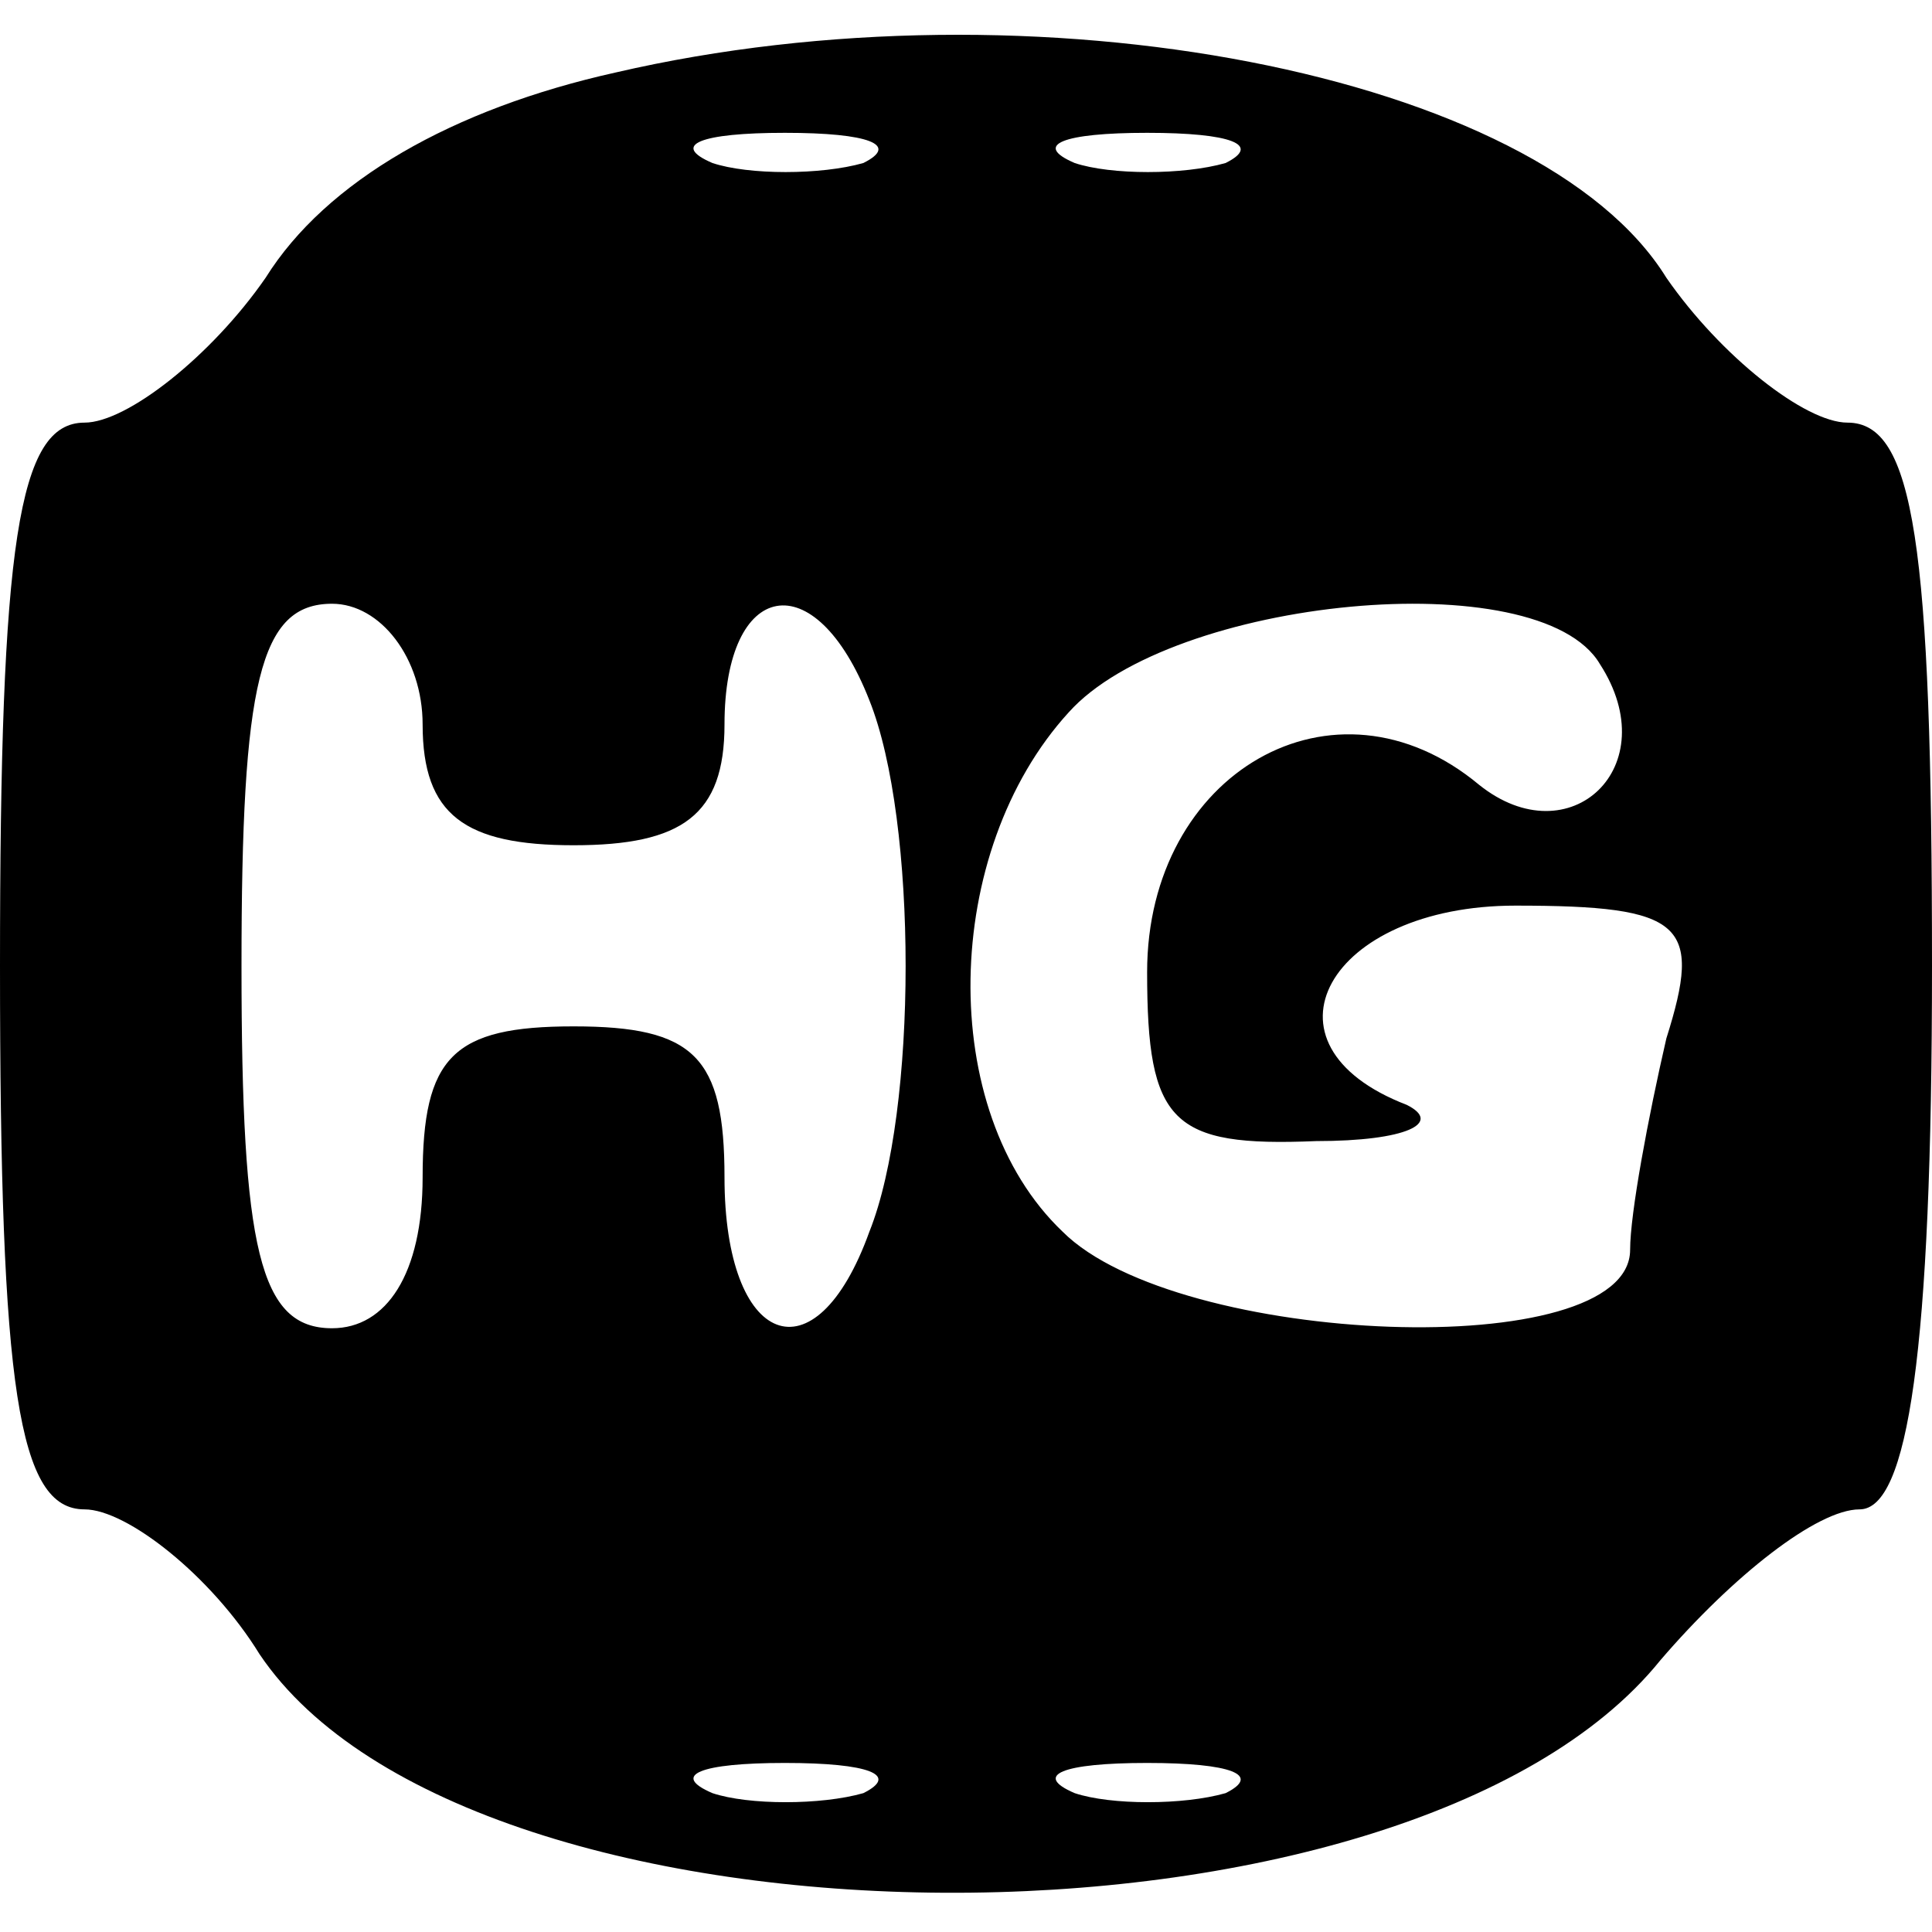 <?xml version="1.0" standalone="no"?>
<!DOCTYPE svg PUBLIC "-//W3C//DTD SVG 20010904//EN"
 "http://www.w3.org/TR/2001/REC-SVG-20010904/DTD/svg10.dtd">
<svg version="1.0" xmlns="http://www.w3.org/2000/svg"
 width="32pt" height="32pt" viewBox="0 0 32 32"
 preserveAspectRatio="xMidYMid meet">

<g transform="translate(0,32) scale(0.1,-0.1)"
fill="#000000" stroke="none">
<path d="M102 308 c-27 -6 -48 -18 -58 -34 -9 -13 -23 -24 -30 -24 -11 0 -14
-20 -14 -90 0 -70 3 -90 14 -90 7 0 21 -11 29 -24 35 -52 190 -53 232 -1 12
14 26 25 33 25 8 0 12 26 12 90 0 70 -3 90 -14 90 -7 0 -21 11 -30 24 -21 34
-105 50 -174 34z m41 -15 c-7 -2 -19 -2 -25 0 -7 3 -2 5 12 5 14 0 19 -2 13
-5z m60 0 c-7 -2 -19 -2 -25 0 -7 3 -2 5 12 5 14 0 19 -2 13 -5z m-133 -93 c0
-15 7 -20 25 -20 18 0 25 5 25 20 0 24 15 27 24 4 8 -20 8 -68 0 -88 -9 -25
-24 -19 -24 9 0 20 -5 25 -25 25 -20 0 -25 -5 -25 -25 0 -16 -6 -25 -15 -25
-12 0 -15 13 -15 60 0 47 3 60 15 60 8 0 15 -9 15 -20z m195 10 c11 -17 -5
-32 -20 -20 -24 20 -55 2 -55 -31 0 -25 4 -29 28 -28 15 0 21 3 15 6 -26 10
-13 33 18 33 28 0 31 -3 25 -22 -3 -13 -6 -29 -6 -35 0 -19 -75 -16 -94 3 -21
20 -20 63 1 86 17 19 78 25 88 8z m-122 -187 c-7 -2 -19 -2 -25 0 -7 3 -2 5
12 5 14 0 19 -2 13 -5z m60 0 c-7 -2 -19 -2 -25 0 -7 3 -2 5 12 5 14 0 19 -2
13 -5z"/>
</g>
</svg>
